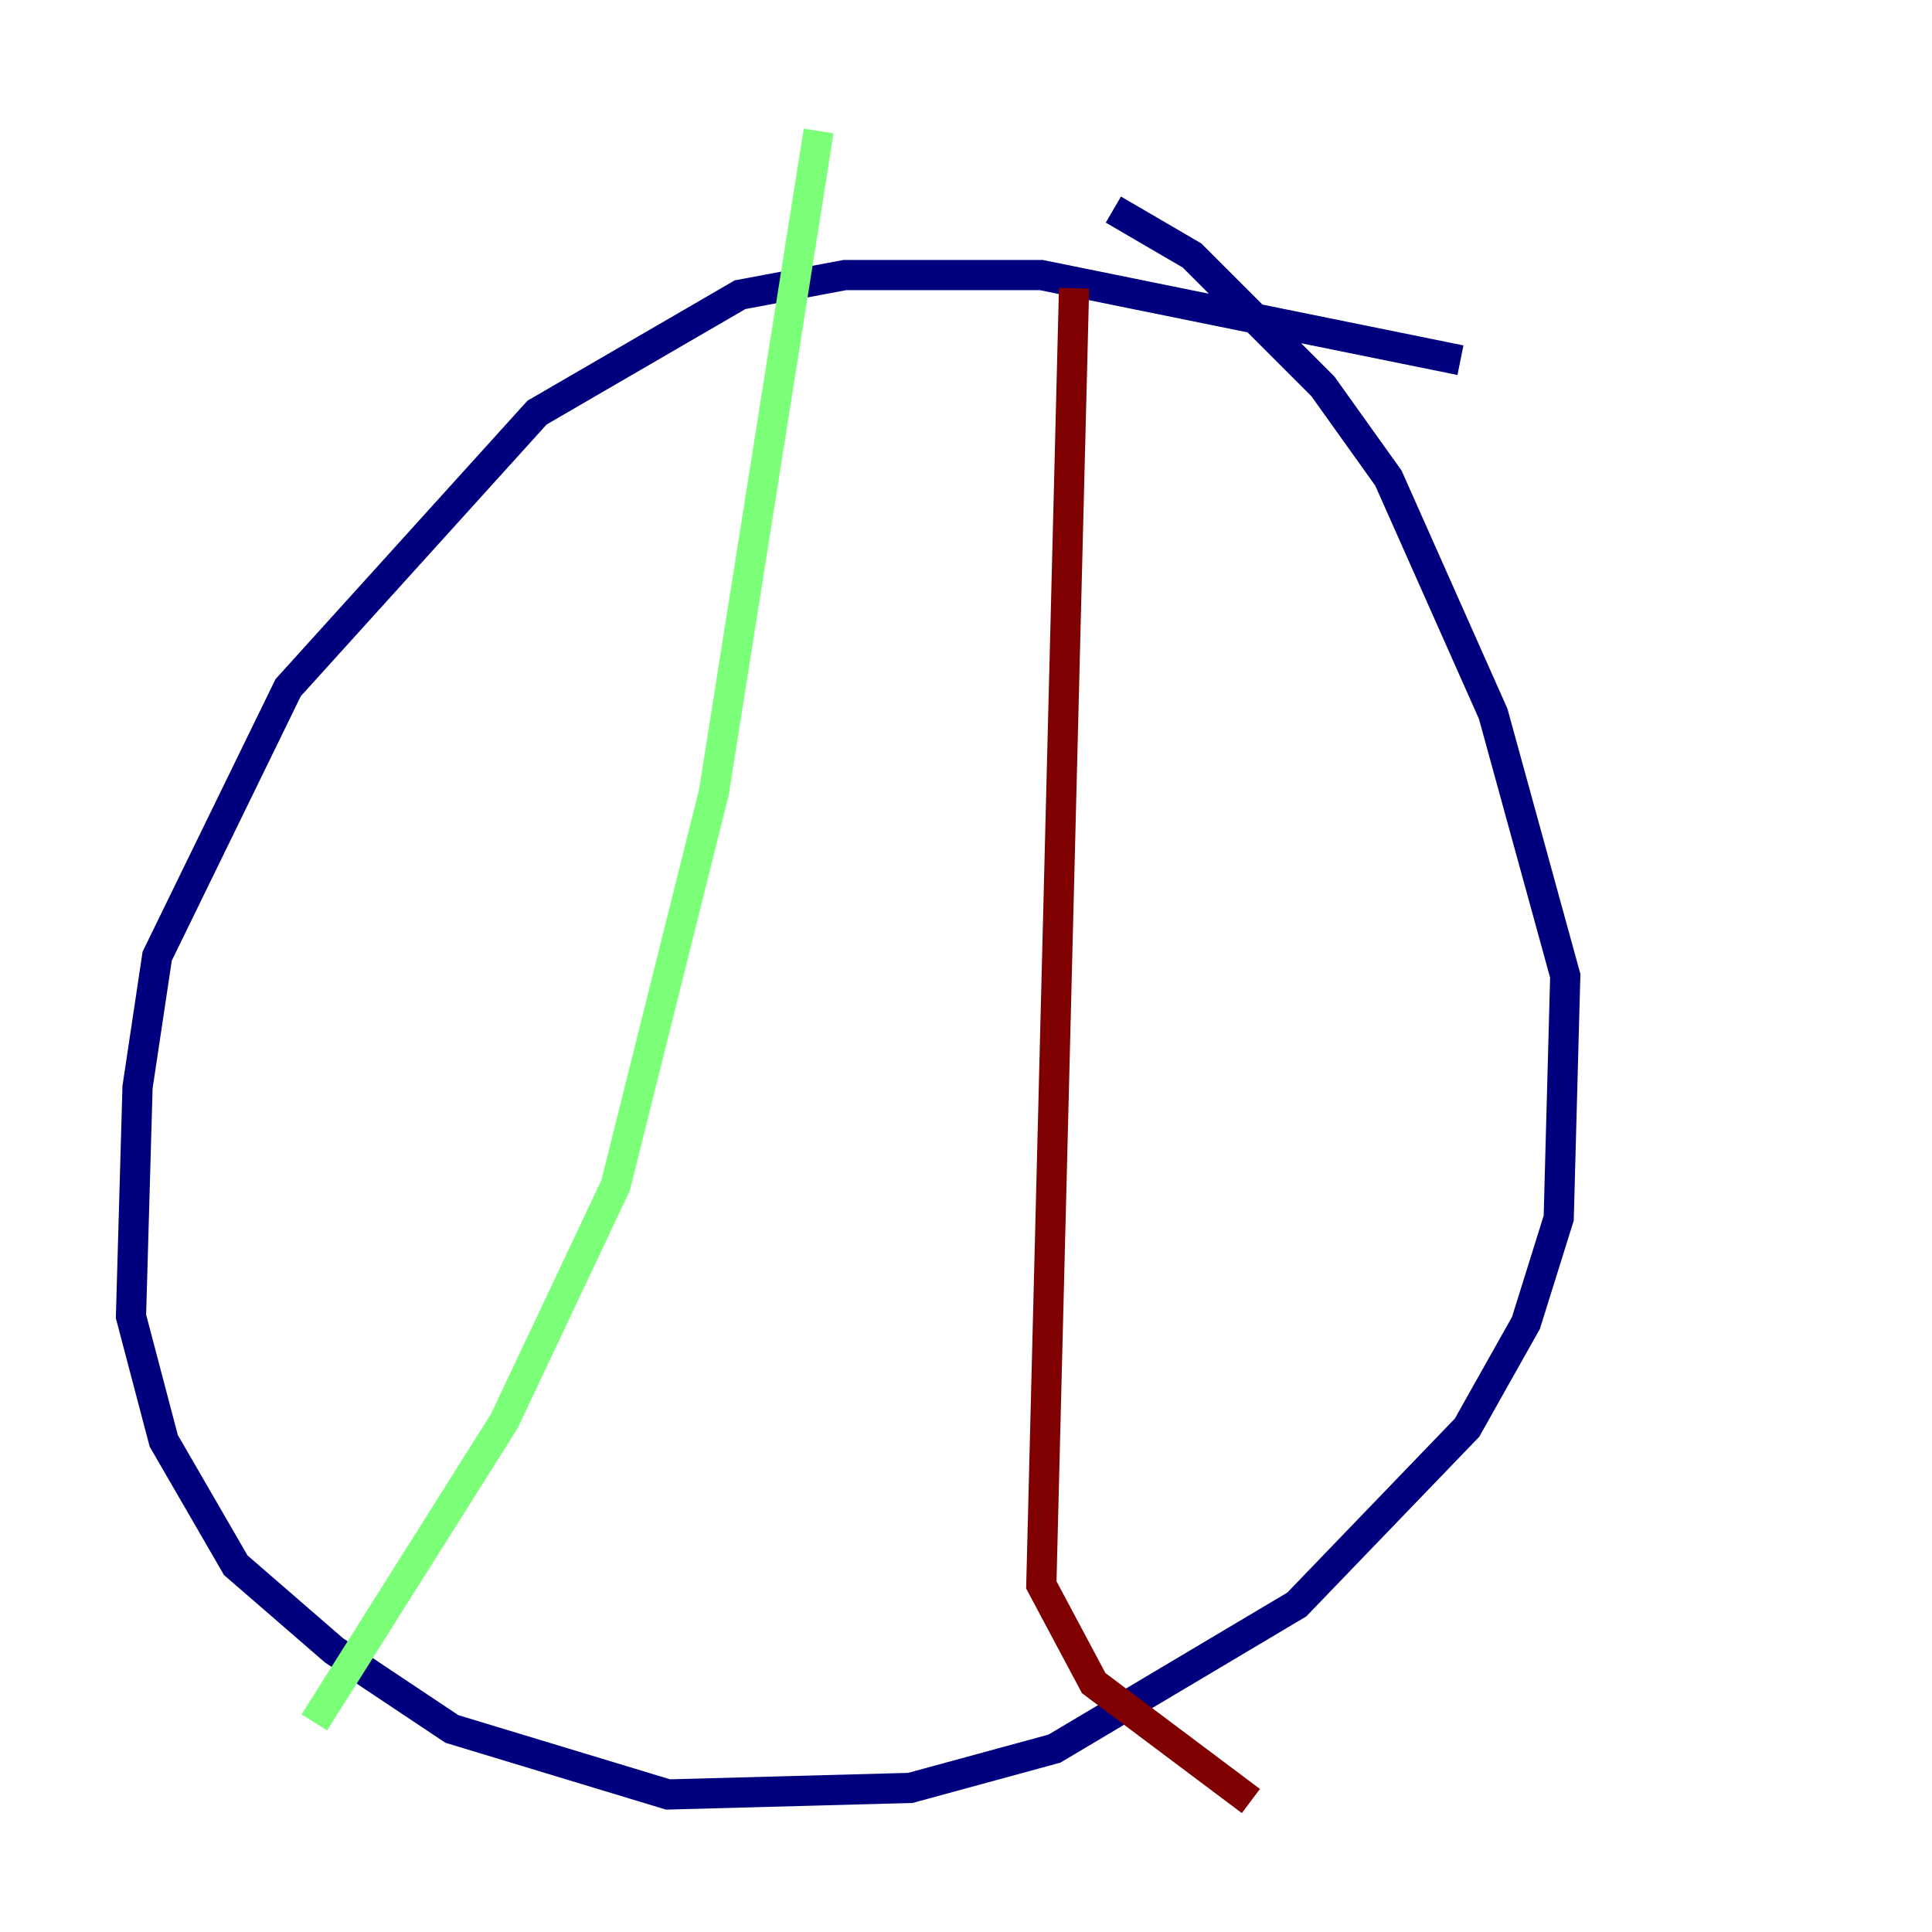 <?xml version="1.0" encoding="utf-8" ?>
<svg baseProfile="tiny" height="128" version="1.2" viewBox="0,0,128,128" width="128" xmlns="http://www.w3.org/2000/svg" xmlns:ev="http://www.w3.org/2001/xml-events" xmlns:xlink="http://www.w3.org/1999/xlink"><defs /><polyline fill="none" points="96.759,23.864 68.99,18.224 55.973,18.224 49.031,19.525 35.58,27.336 19.091,45.559 10.414,63.349 9.112,72.027 8.678,87.214 10.848,95.458 15.62,103.702 22.129,109.342 29.939,114.549 44.258,118.888 60.312,118.454 69.858,115.851 85.912,106.305 97.193,94.59 101.098,87.647 103.268,80.705 103.702,64.651 98.929,47.295 91.986,31.675 87.647,25.6 78.969,16.922 73.763,13.885" stroke="#00007f" stroke-width="2" /><polyline fill="none" points="54.237,8.678 47.295,52.502 40.786,78.536 33.41,94.156 20.827,114.115" stroke="#7cff79" stroke-width="2" /><polyline fill="none" points="71.159,19.091 68.99,105.003 72.461,111.512 82.875,119.322" stroke="#7f0000" stroke-width="2" /></svg>